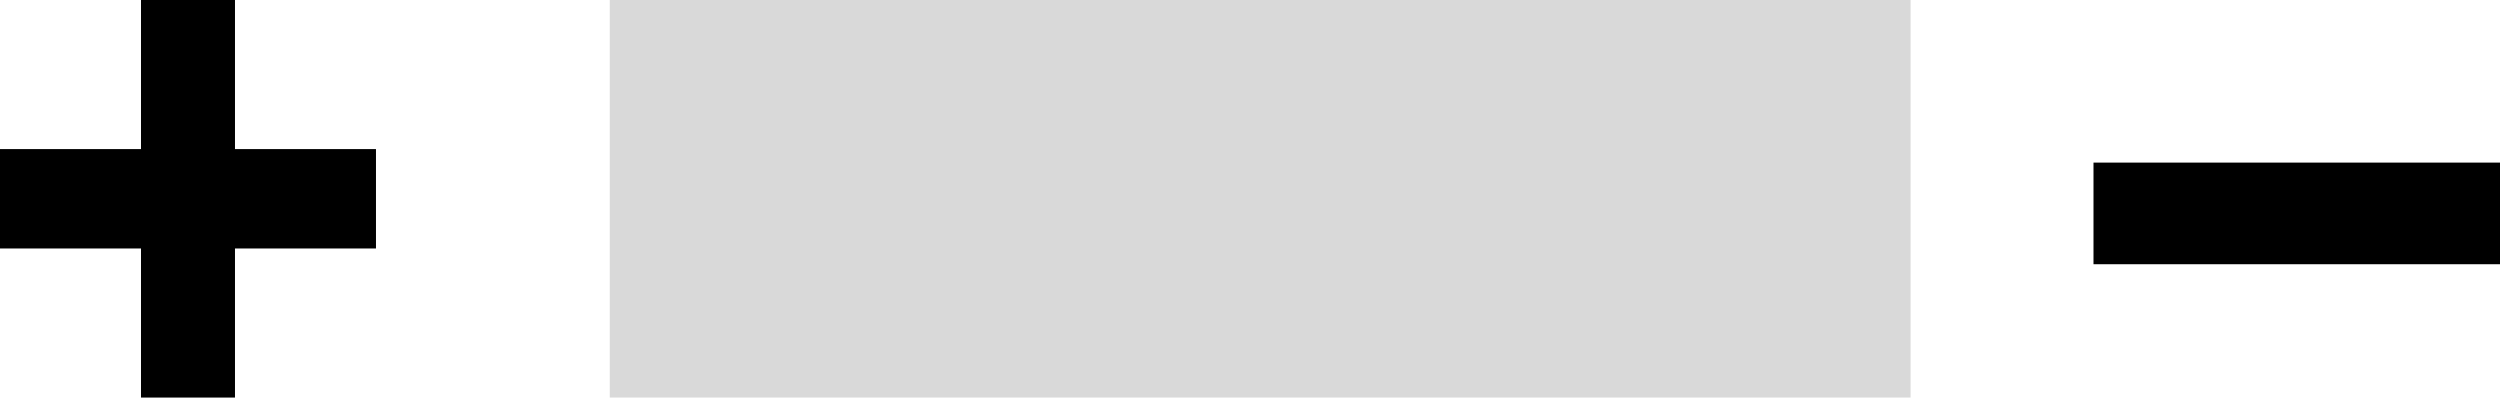 <svg width="123" height="20" viewBox="0 0 123 20" fill="none" xmlns="http://www.w3.org/2000/svg">
<rect x="30" width="64" height="19.56" fill="#D9D9D9"/>
<path d="M6.937 0V7.335H0V12.225H6.937V19.56H11.561V12.225H18.498V7.335H11.561V0H6.937Z" fill="black"/>
<path d="M103 8V13H123V8H103Z" fill="black"/>
</svg>
